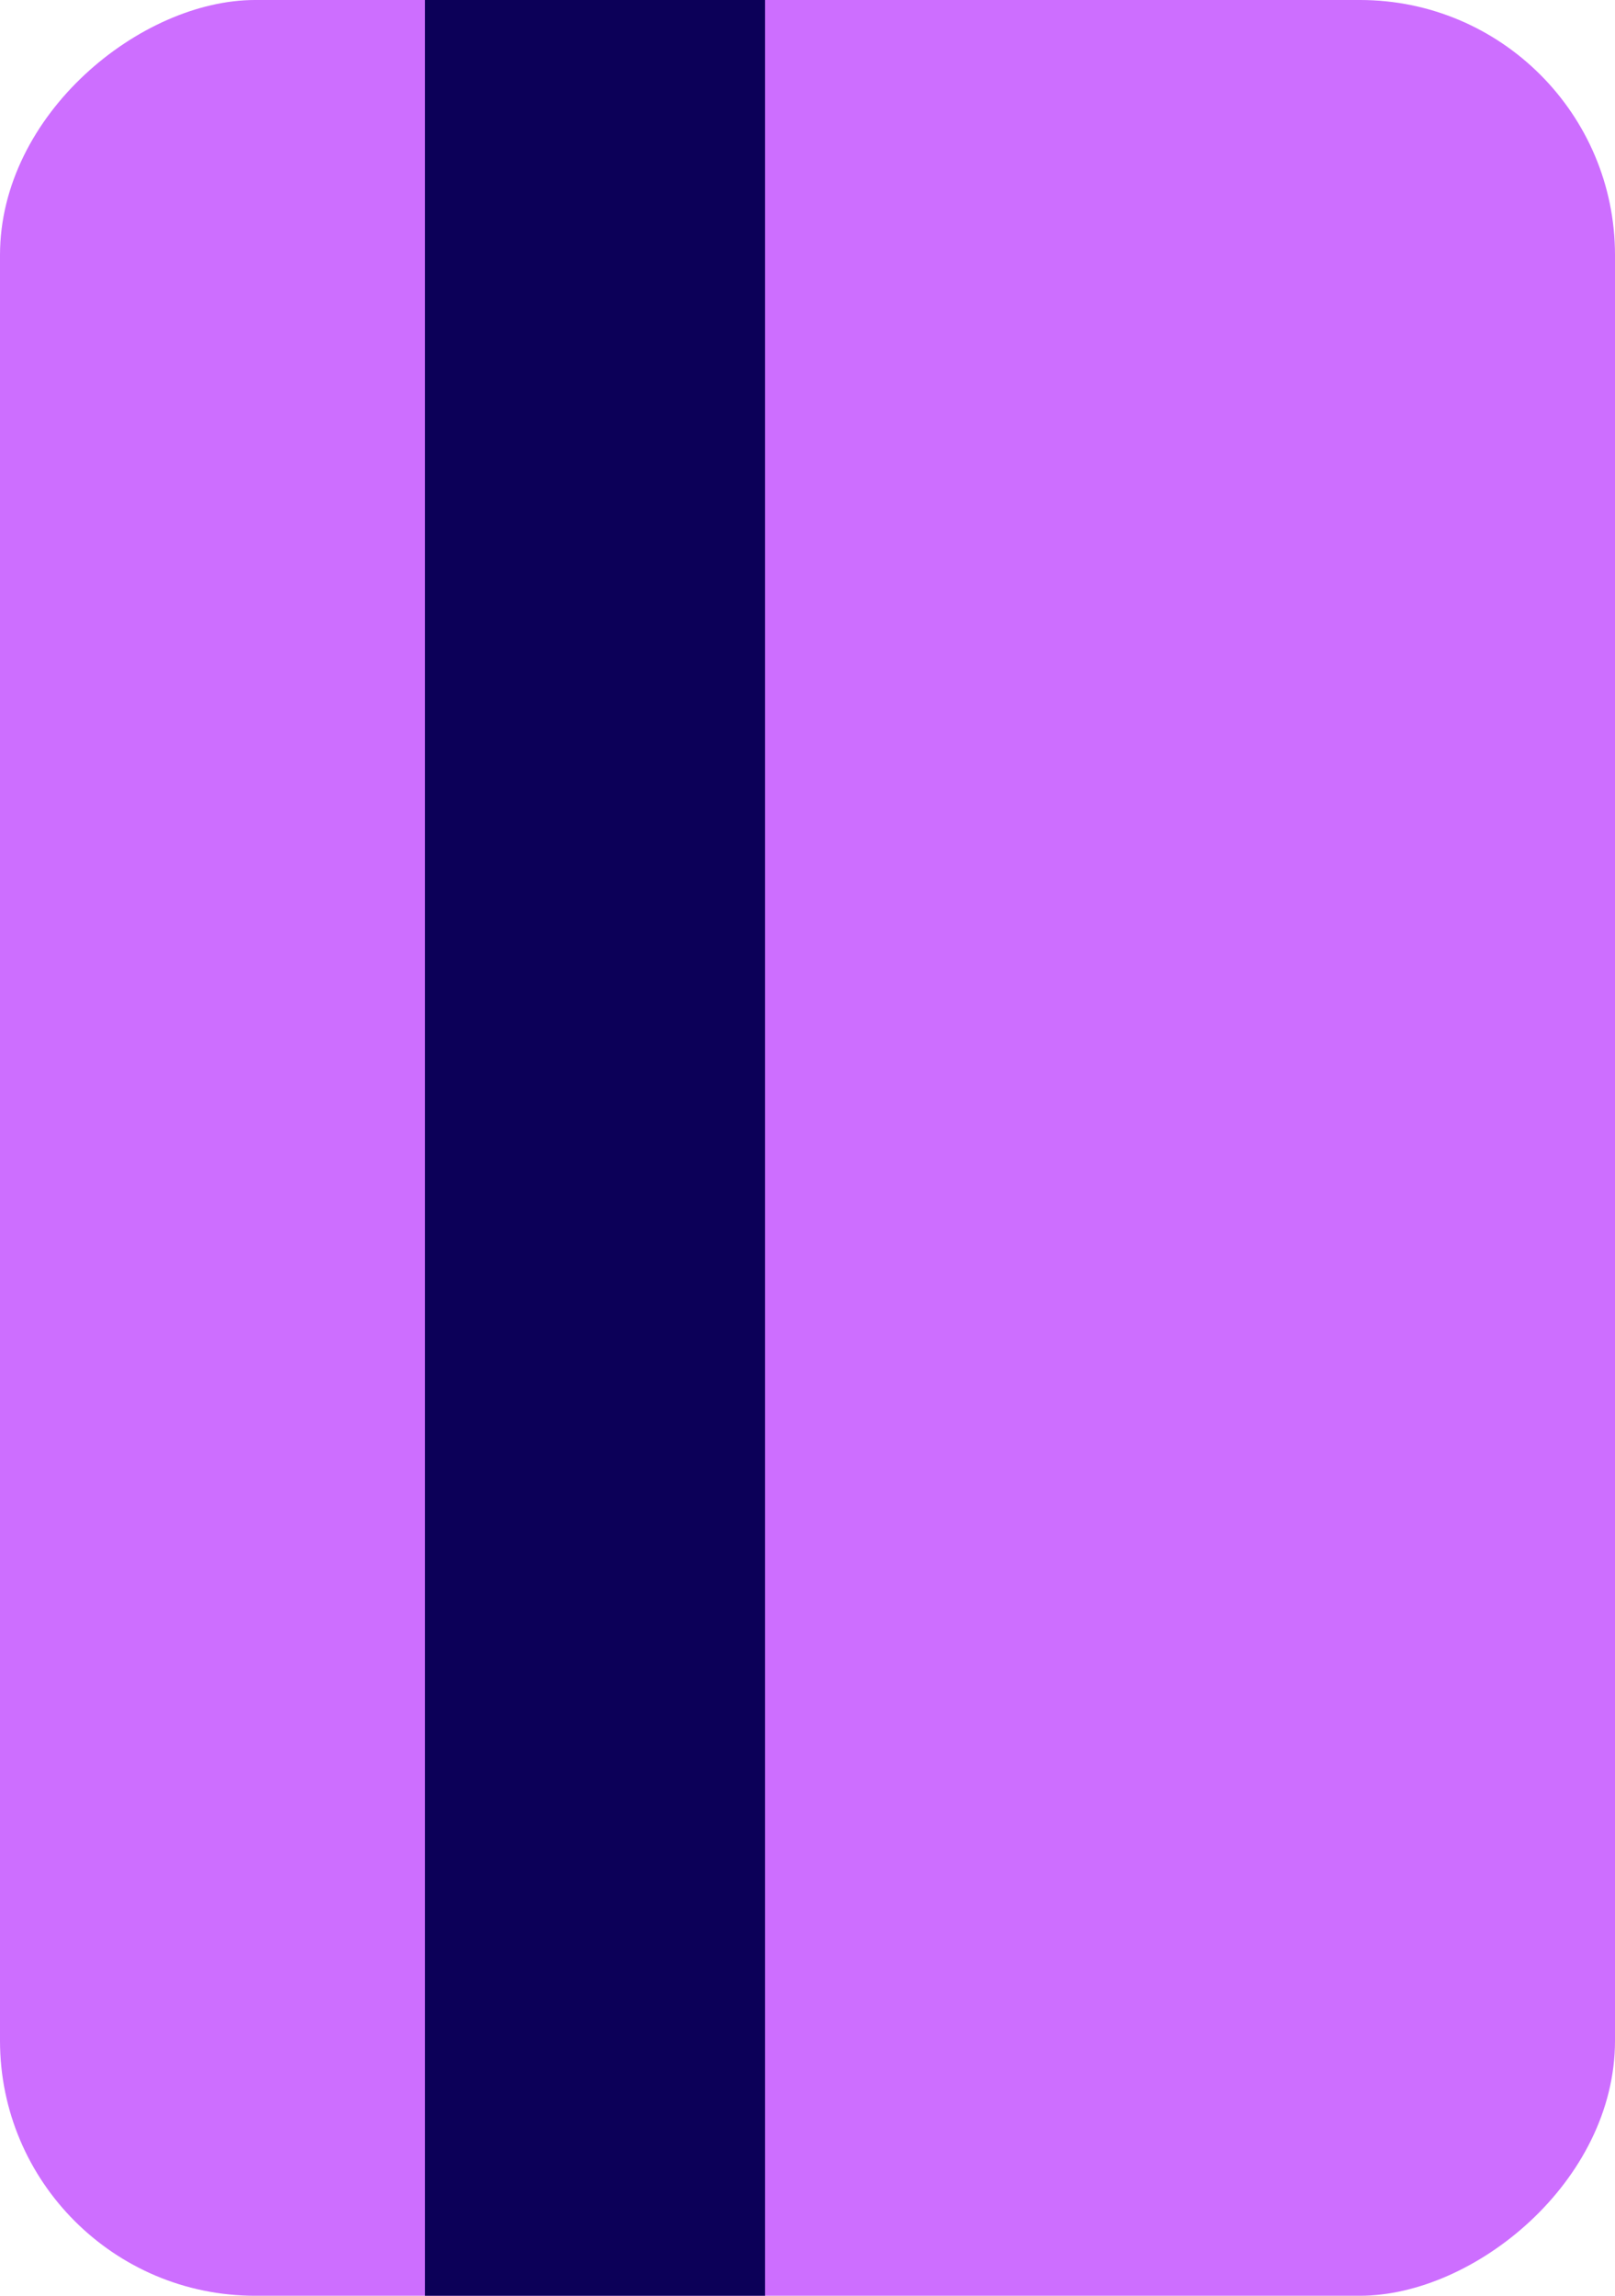 <svg xmlns="http://www.w3.org/2000/svg" width="19" height="27" viewBox="0 0 19 27">
  <g id="Vivid.JS" transform="translate(0 27) rotate(-90)">
    <g id="Vivid-Icons">
      <g id="Icons">
        <g id="card">
          <g id="Rectangle-path">
            <rect id="Rectangle_242" data-name="Rectangle 242" width="27" height="19" rx="3" fill="#cd6eff"/>
            <rect id="Rectangle_243" data-name="Rectangle 243" width="27" height="4" transform="translate(0 5)" fill="#0c0058"/>
          </g>
        </g>
      </g>
    </g>
  </g>
</svg>
